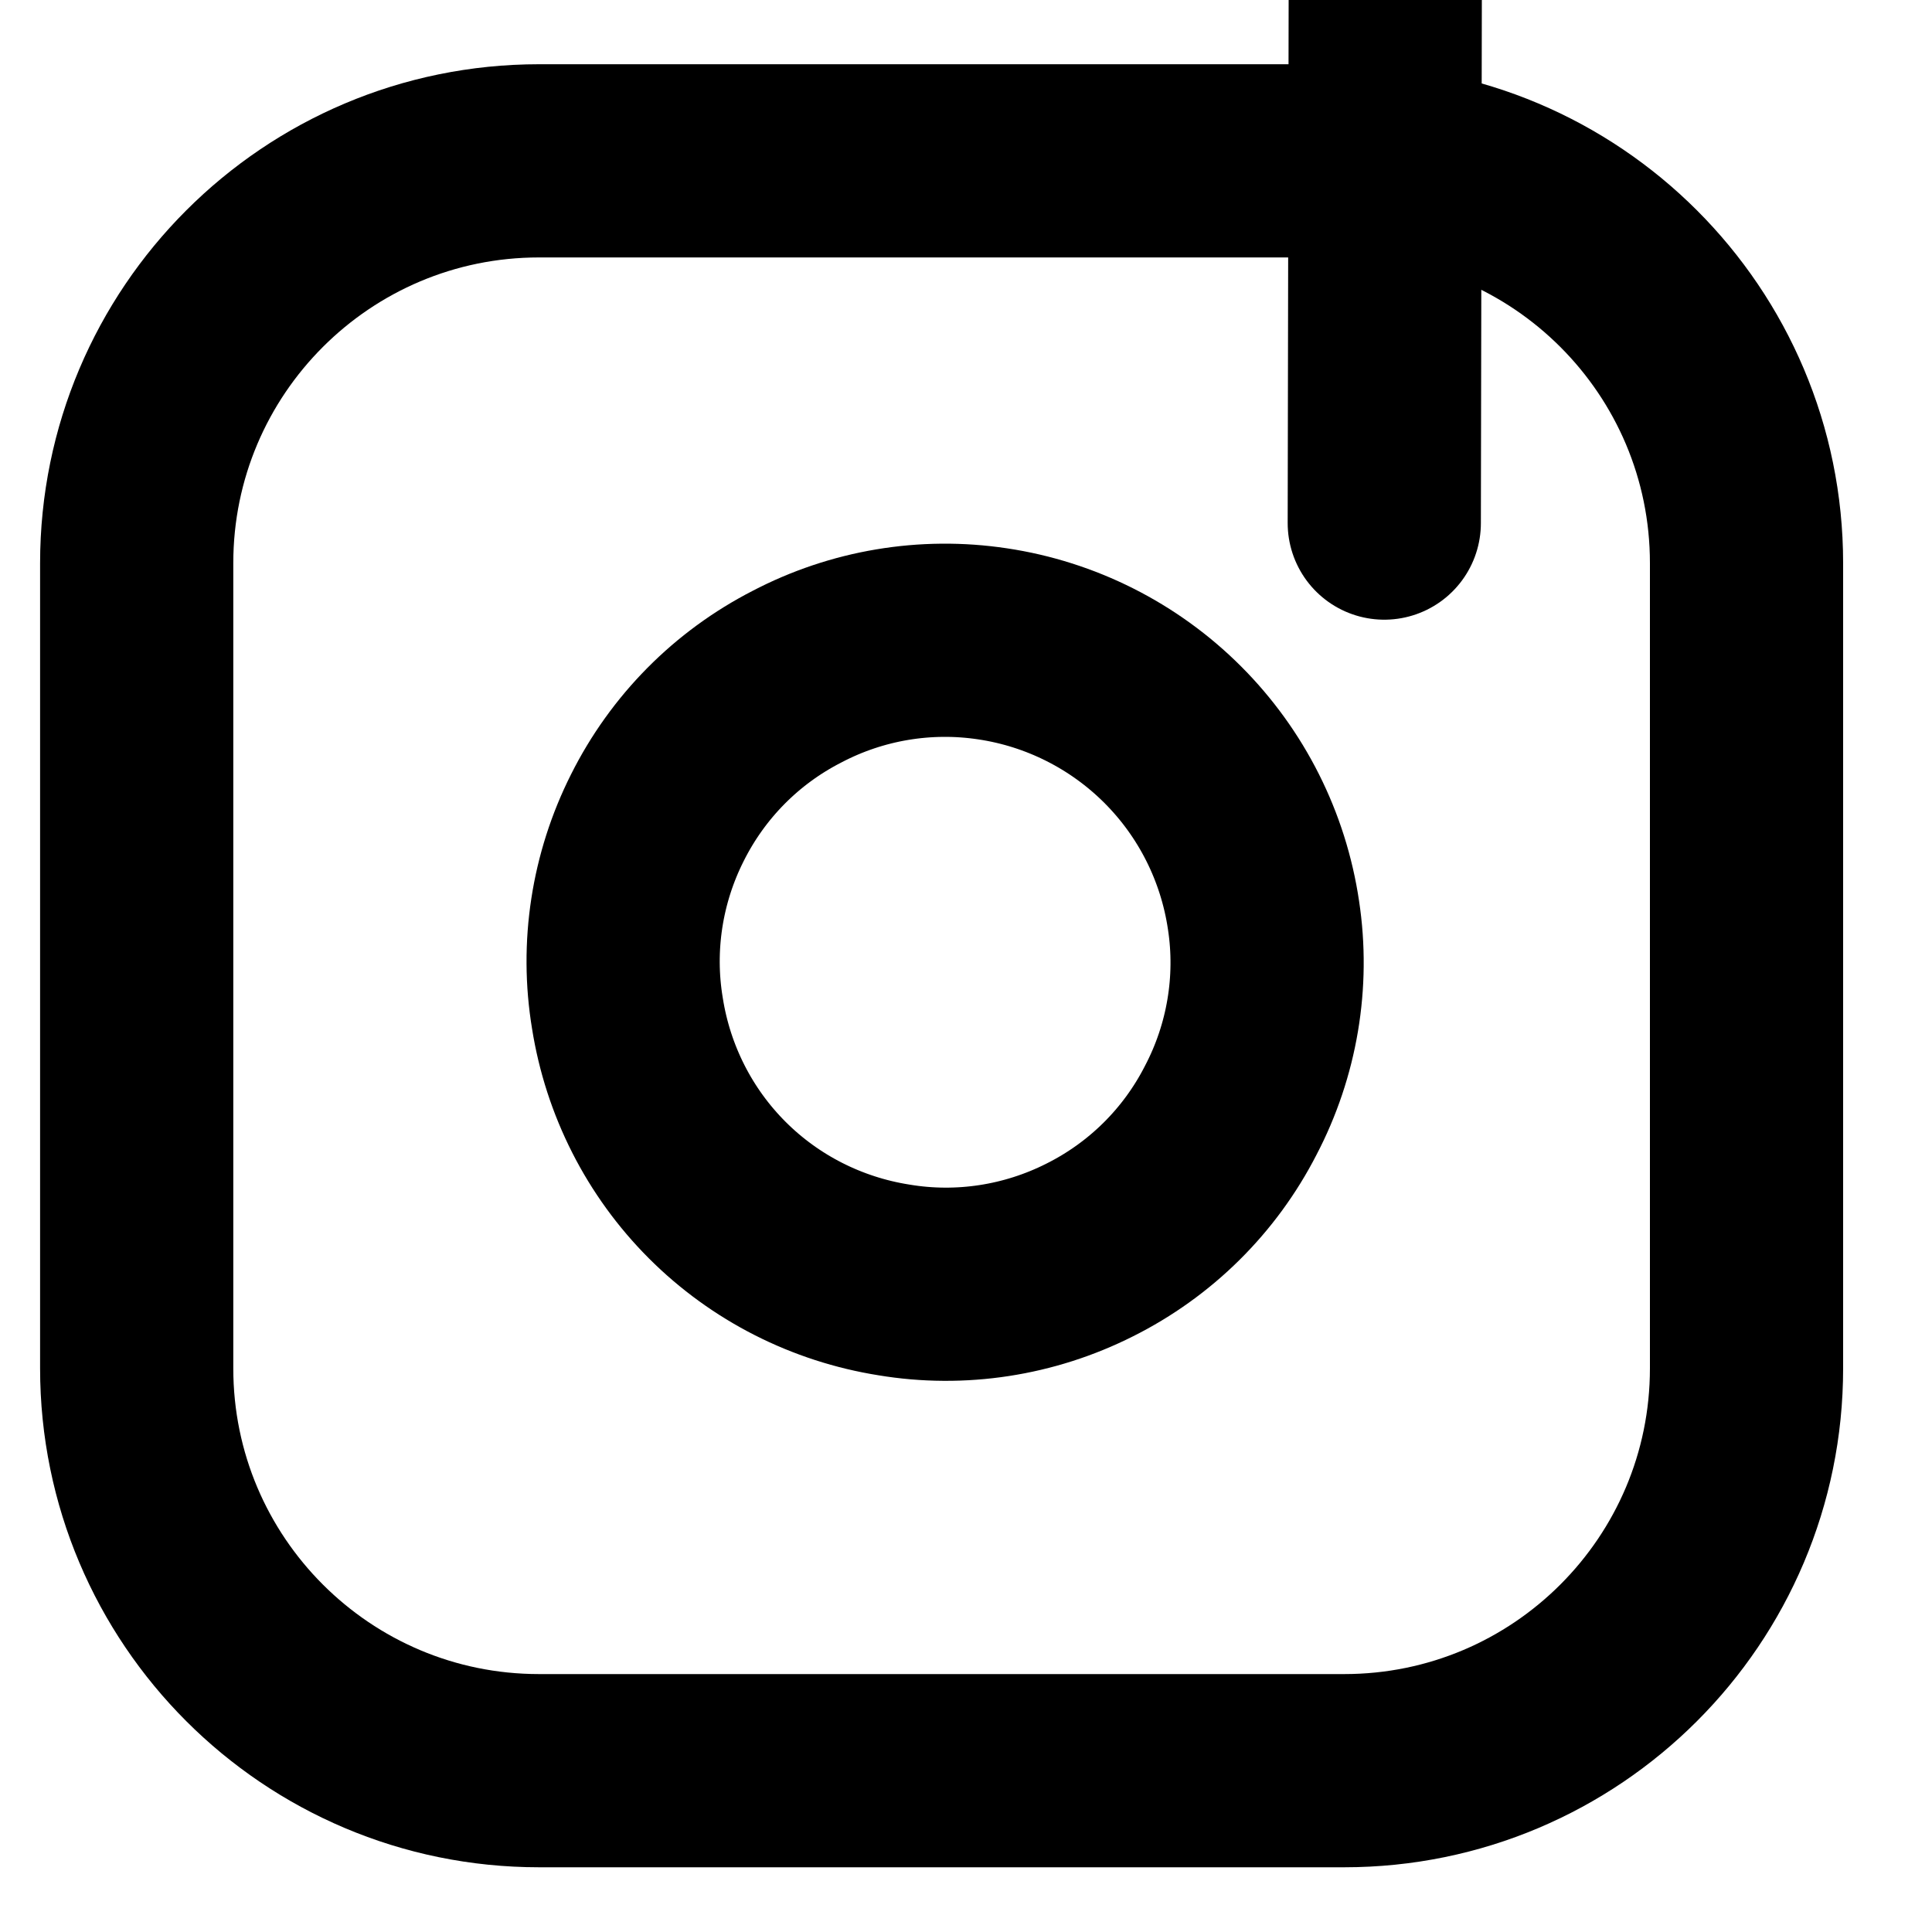 <svg width="40" height="40" viewBox="0 0 40 40" fill="none" xmlns="http://www.w3.org/2000/svg" xmlns:xlink="http://www.w3.org/1999/xlink">
	<desc>
			Created with Pixso.
	</desc>
	<defs>
		<clipPath id="clip60_433">
			<rect id="Instagram" width="40" height="40" transform="translate(-0.5 0)" fill="white" fill-opacity="0"/>
		</clipPath>
	</defs>
	<rect id="Instagram" width="40" height="40" transform="translate(-0.5 0)" fill="#FFFFFF" fill-opacity="0"/>
	<g clip-path="url(#clip60_433)">
		<path id="Vector" d="M27.83 3.33C32.43 3.33 36.16 7.06 36.16 11.66L36.16 28.33C36.16 32.93 32.43 36.66 27.83 36.66L11.16 36.66C6.56 36.66 2.83 32.93 2.83 28.33L2.83 11.66C2.83 7.06 6.56 3.33 11.16 3.33L27.83 3.33Z" stroke="#000000" stroke-opacity="1" stroke-width="4" stroke-linejoin="round"/>
		<path id="Vector" d="M25.48 22.99C24.84 24.24 23.82 25.25 22.56 25.88C21.31 26.51 19.89 26.73 18.51 26.5C17.12 26.28 15.84 25.63 14.85 24.64C13.86 23.65 13.21 22.37 12.99 20.98C12.76 19.6 12.98 18.18 13.61 16.93C14.24 15.67 15.25 14.65 16.5 14.01C17.74 13.36 19.16 13.12 20.55 13.33C21.96 13.54 23.27 14.2 24.28 15.21C25.29 16.22 25.95 17.53 26.16 18.95C26.37 20.33 26.13 21.75 25.48 22.99Z" stroke="#000000" stroke-opacity="1" stroke-width="4" stroke-linejoin="round"/>
		<path id="Vector" d="M28.66 10.83L28.68 " stroke="#000000" stroke-opacity="1" stroke-width="4" stroke-linejoin="round" stroke-linecap="round"/>
	</g>
</svg>
